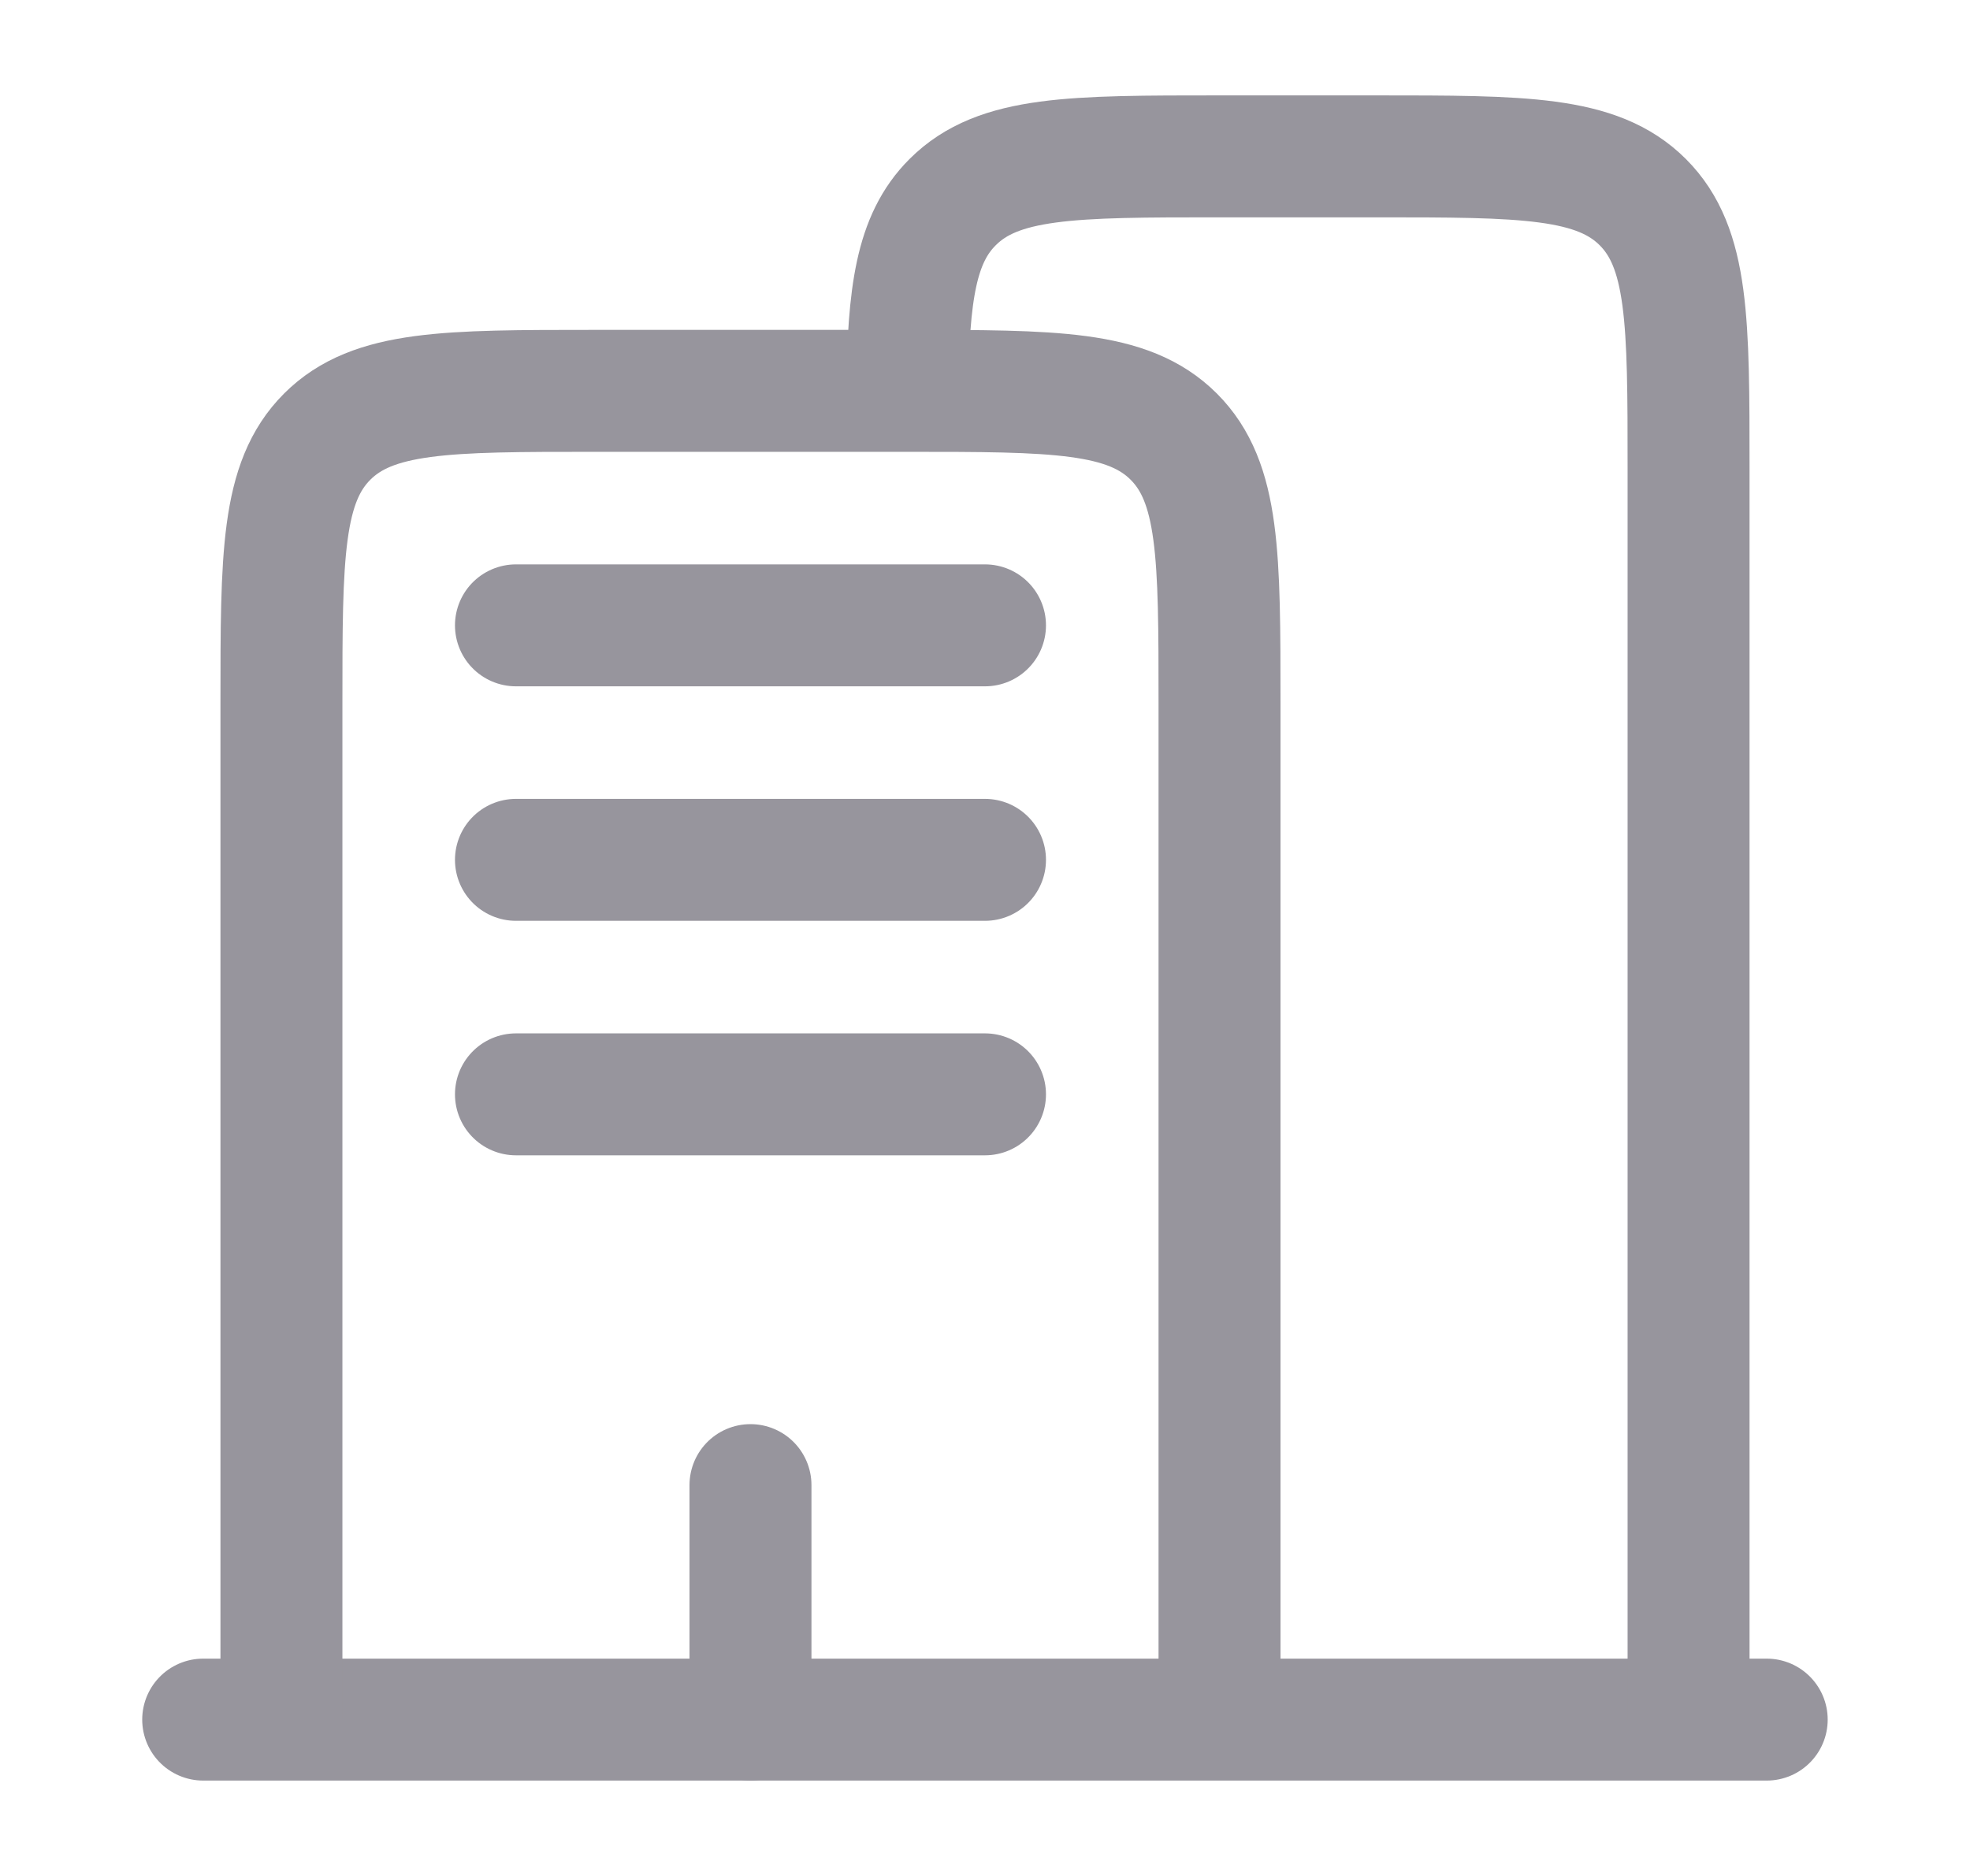 <svg width="21" height="20" viewBox="0 0 21 20" fill="none" xmlns="http://www.w3.org/2000/svg">
<path d="M18.833 18.333H2.166" stroke="#97959D" stroke-width="1.3" stroke-linecap="round"/>
<path d="M18 18.333V5C18 3.428 18 2.643 17.512 2.155C17.023 1.667 16.238 1.667 14.667 1.667H13C11.428 1.667 10.643 1.667 10.155 2.155C9.762 2.547 9.685 3.133 9.67 4.167" stroke="#97959D" stroke-width="1.3"/>
<path d="M13 18.333V7.5C13 5.928 13 5.143 12.512 4.655C12.023 4.167 11.238 4.167 9.667 4.167H6.333C4.762 4.167 3.977 4.167 3.488 4.655C3 5.143 3 5.928 3 7.5V18.333" stroke="#97959D" stroke-width="1.3"/>
<path d="M8 18.333V15.833M5.5 6.667H10.5M5.5 9.167H10.5M5.5 11.667H10.5" stroke="#97959D" stroke-width="1.3" stroke-linecap="round"/>
</svg>
